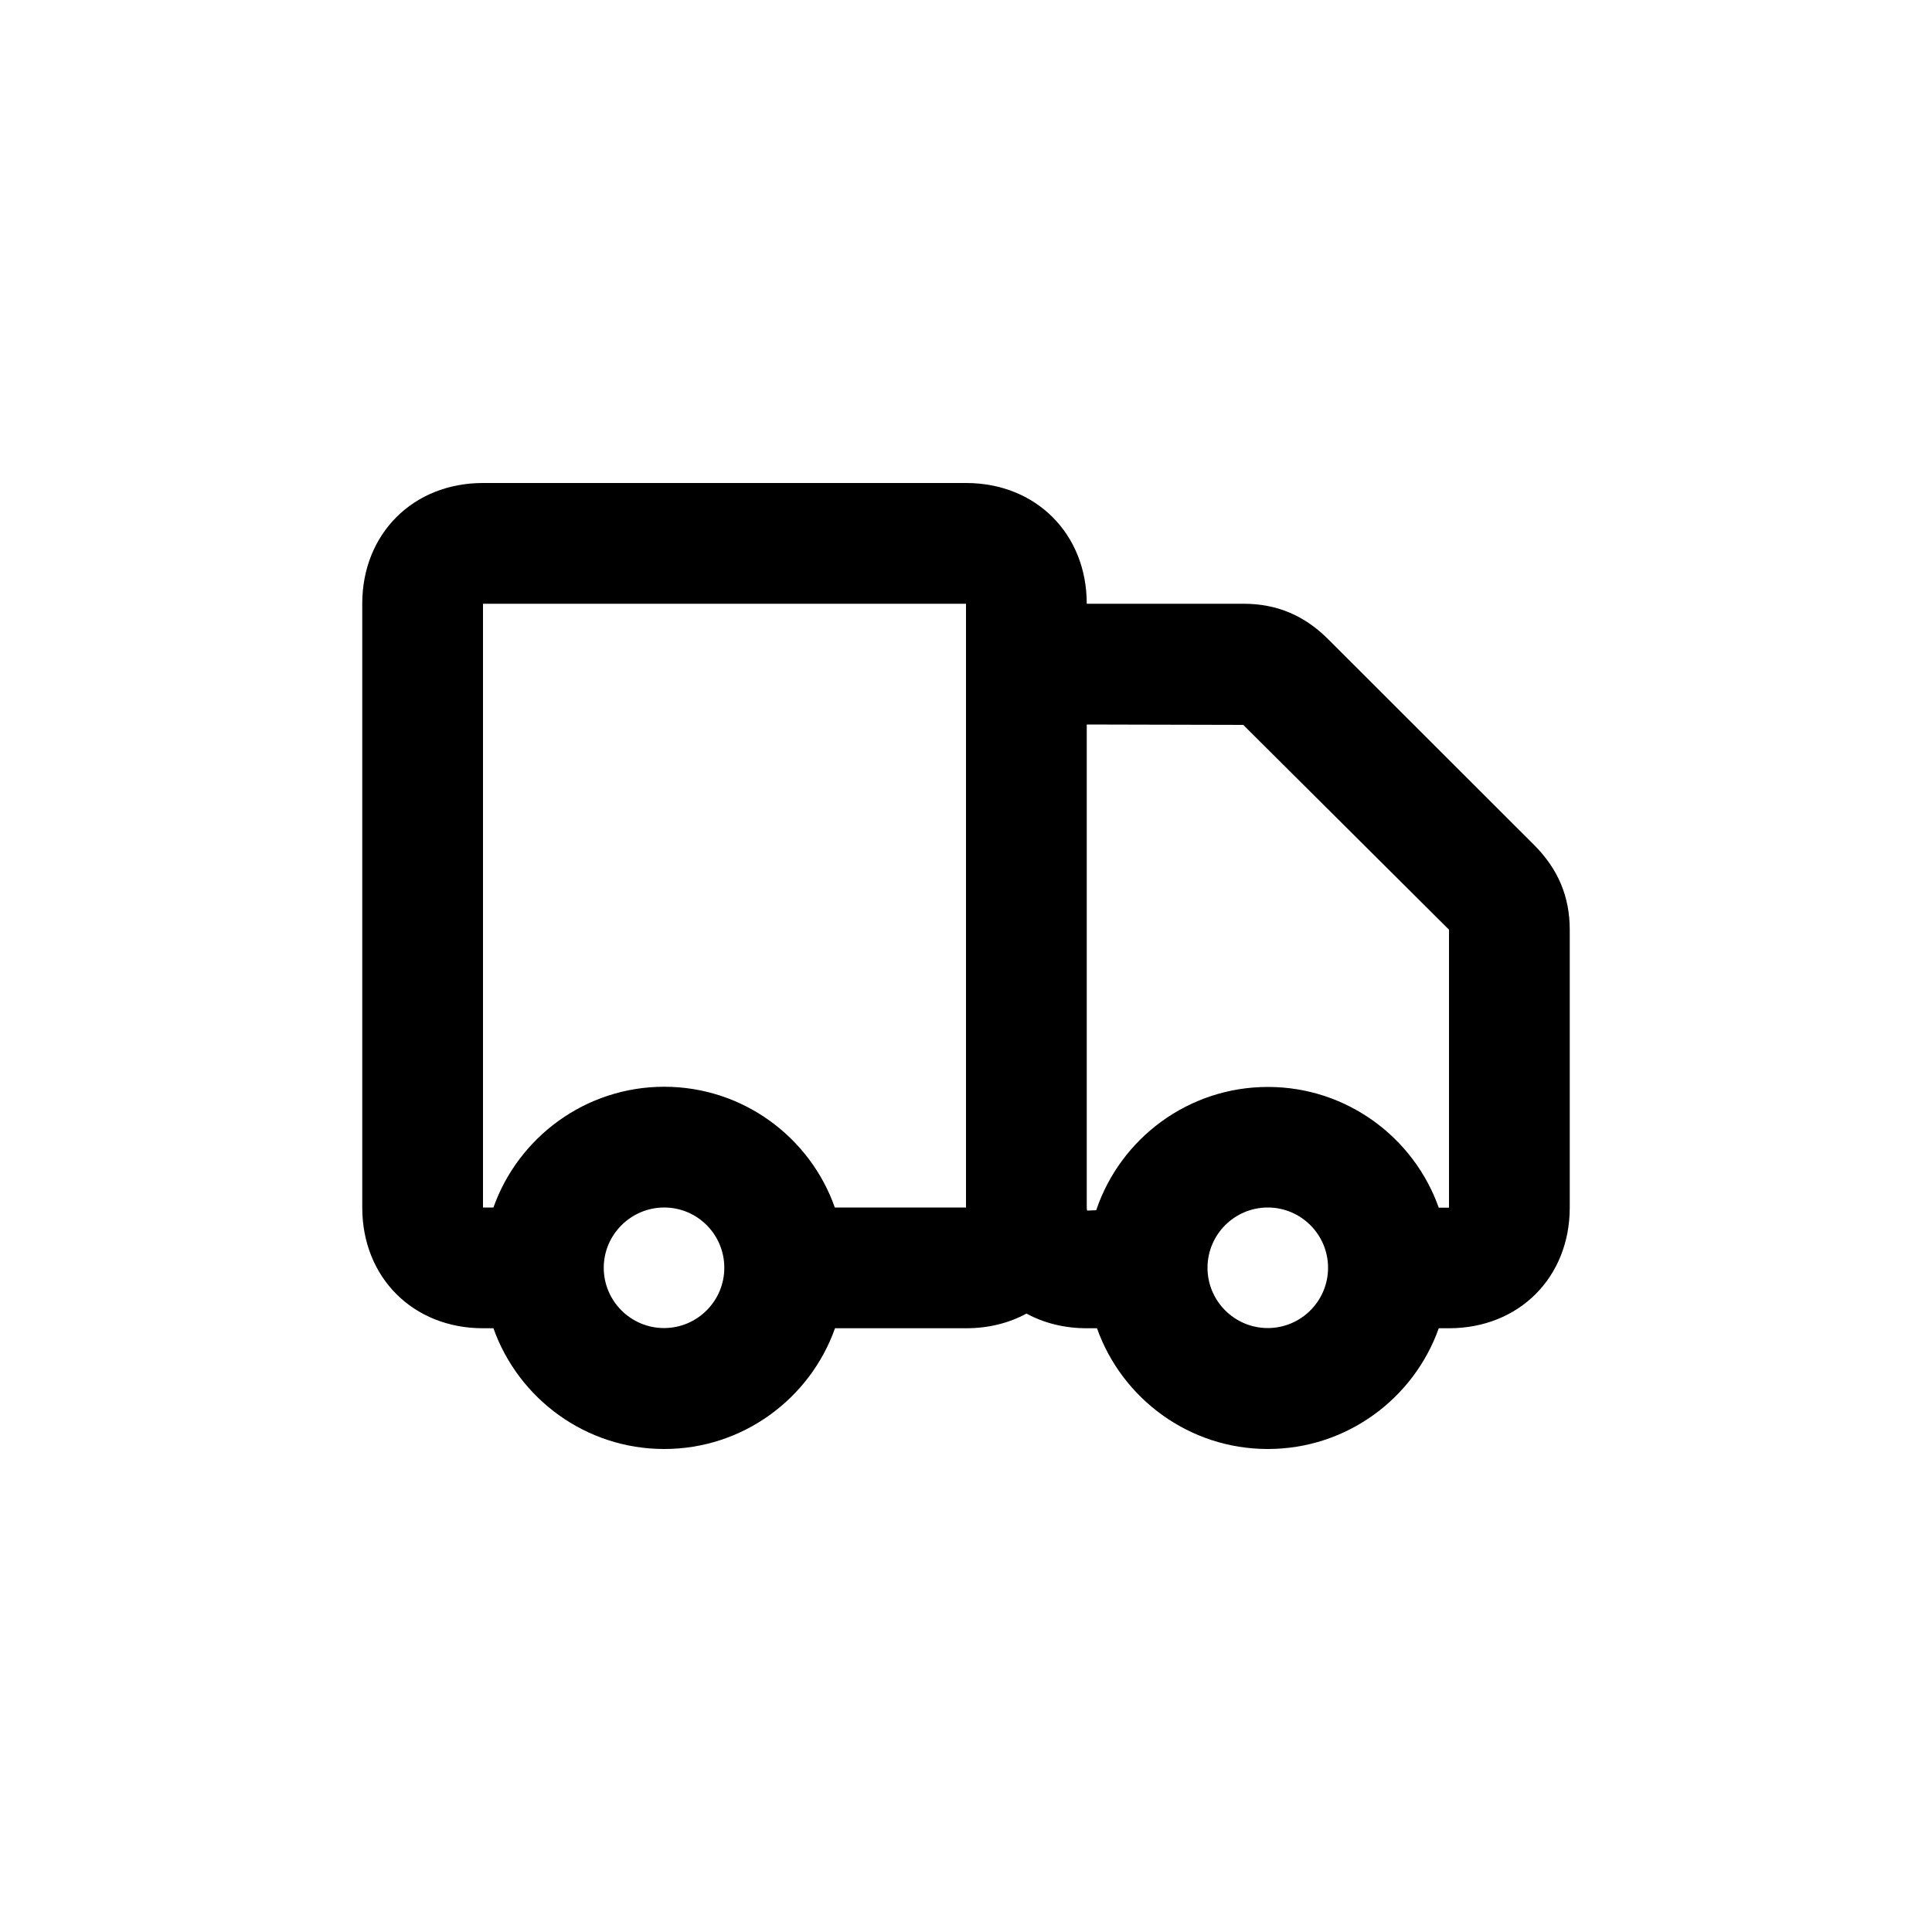 <?xml version="1.0" encoding="utf-8"?>
<!-- Generator: Adobe Illustrator 25.1.0, SVG Export Plug-In . SVG Version: 6.00 Build 0)  -->
<svg version="1.1" id="Layer_1" xmlns="http://www.w3.org/2000/svg" xmlns:xlink="http://www.w3.org/1999/xlink" x="0px" y="0px"
	 viewBox="0 0 1000 1000" style="enable-background:new 0 0 1000 1000;" xml:space="preserve">
<path d="M794,437.3L687.6,331c-12.4-12.5-26.8-18.5-43.9-18.5h-81.2c0-36.2-26.3-62.5-62.5-62.5H250c-36.2,0-62.5,26.3-62.5,62.5
	V625c0,36.2,26.3,62.5,62.5,62.5h5.4c12.9,36.4,47.7,62.5,88.4,62.5c40.7,0,75.5-26.1,88.4-62.5h67.9c11.6,0,22.2-2.7,31.2-7.6
	c9,4.9,19.6,7.6,31.2,7.6h5.3c12.9,36.4,47.7,62.5,88.4,62.5c40.8,0,75.6-26.1,88.5-62.5h5.3c36.2,0,62.5-26.3,62.5-62.5V481.3
	C812.5,464.1,806.5,449.8,794,437.3z M343.7,687.4c-17.2,0-31.2-14-31.2-31.2s14.1-31.2,31.3-31.2s31.1,14,31.1,31.2
	S360.9,687.4,343.7,687.4z M500,625h-67.9c-12.8-36.4-47.6-62.5-88.3-62.5c-40.7,0-75.5,26.1-88.4,62.5H250V312.5h250V625z
	 M656.2,687.4c-17.2,0-31.2-14-31.2-31.2s14-31.2,31.2-31.2s31.2,14,31.2,31.2S673.4,687.4,656.2,687.4z M750,625.1h-5.3
	c-12.9-36.4-47.7-62.5-88.4-62.5c-41.3,0-76.4,26.7-88.9,63.8l-4.7,0.2c0,0-0.2-0.5-0.2-1.6h0V375l81,0.2l106.5,106V625.1z"/>
</svg>
